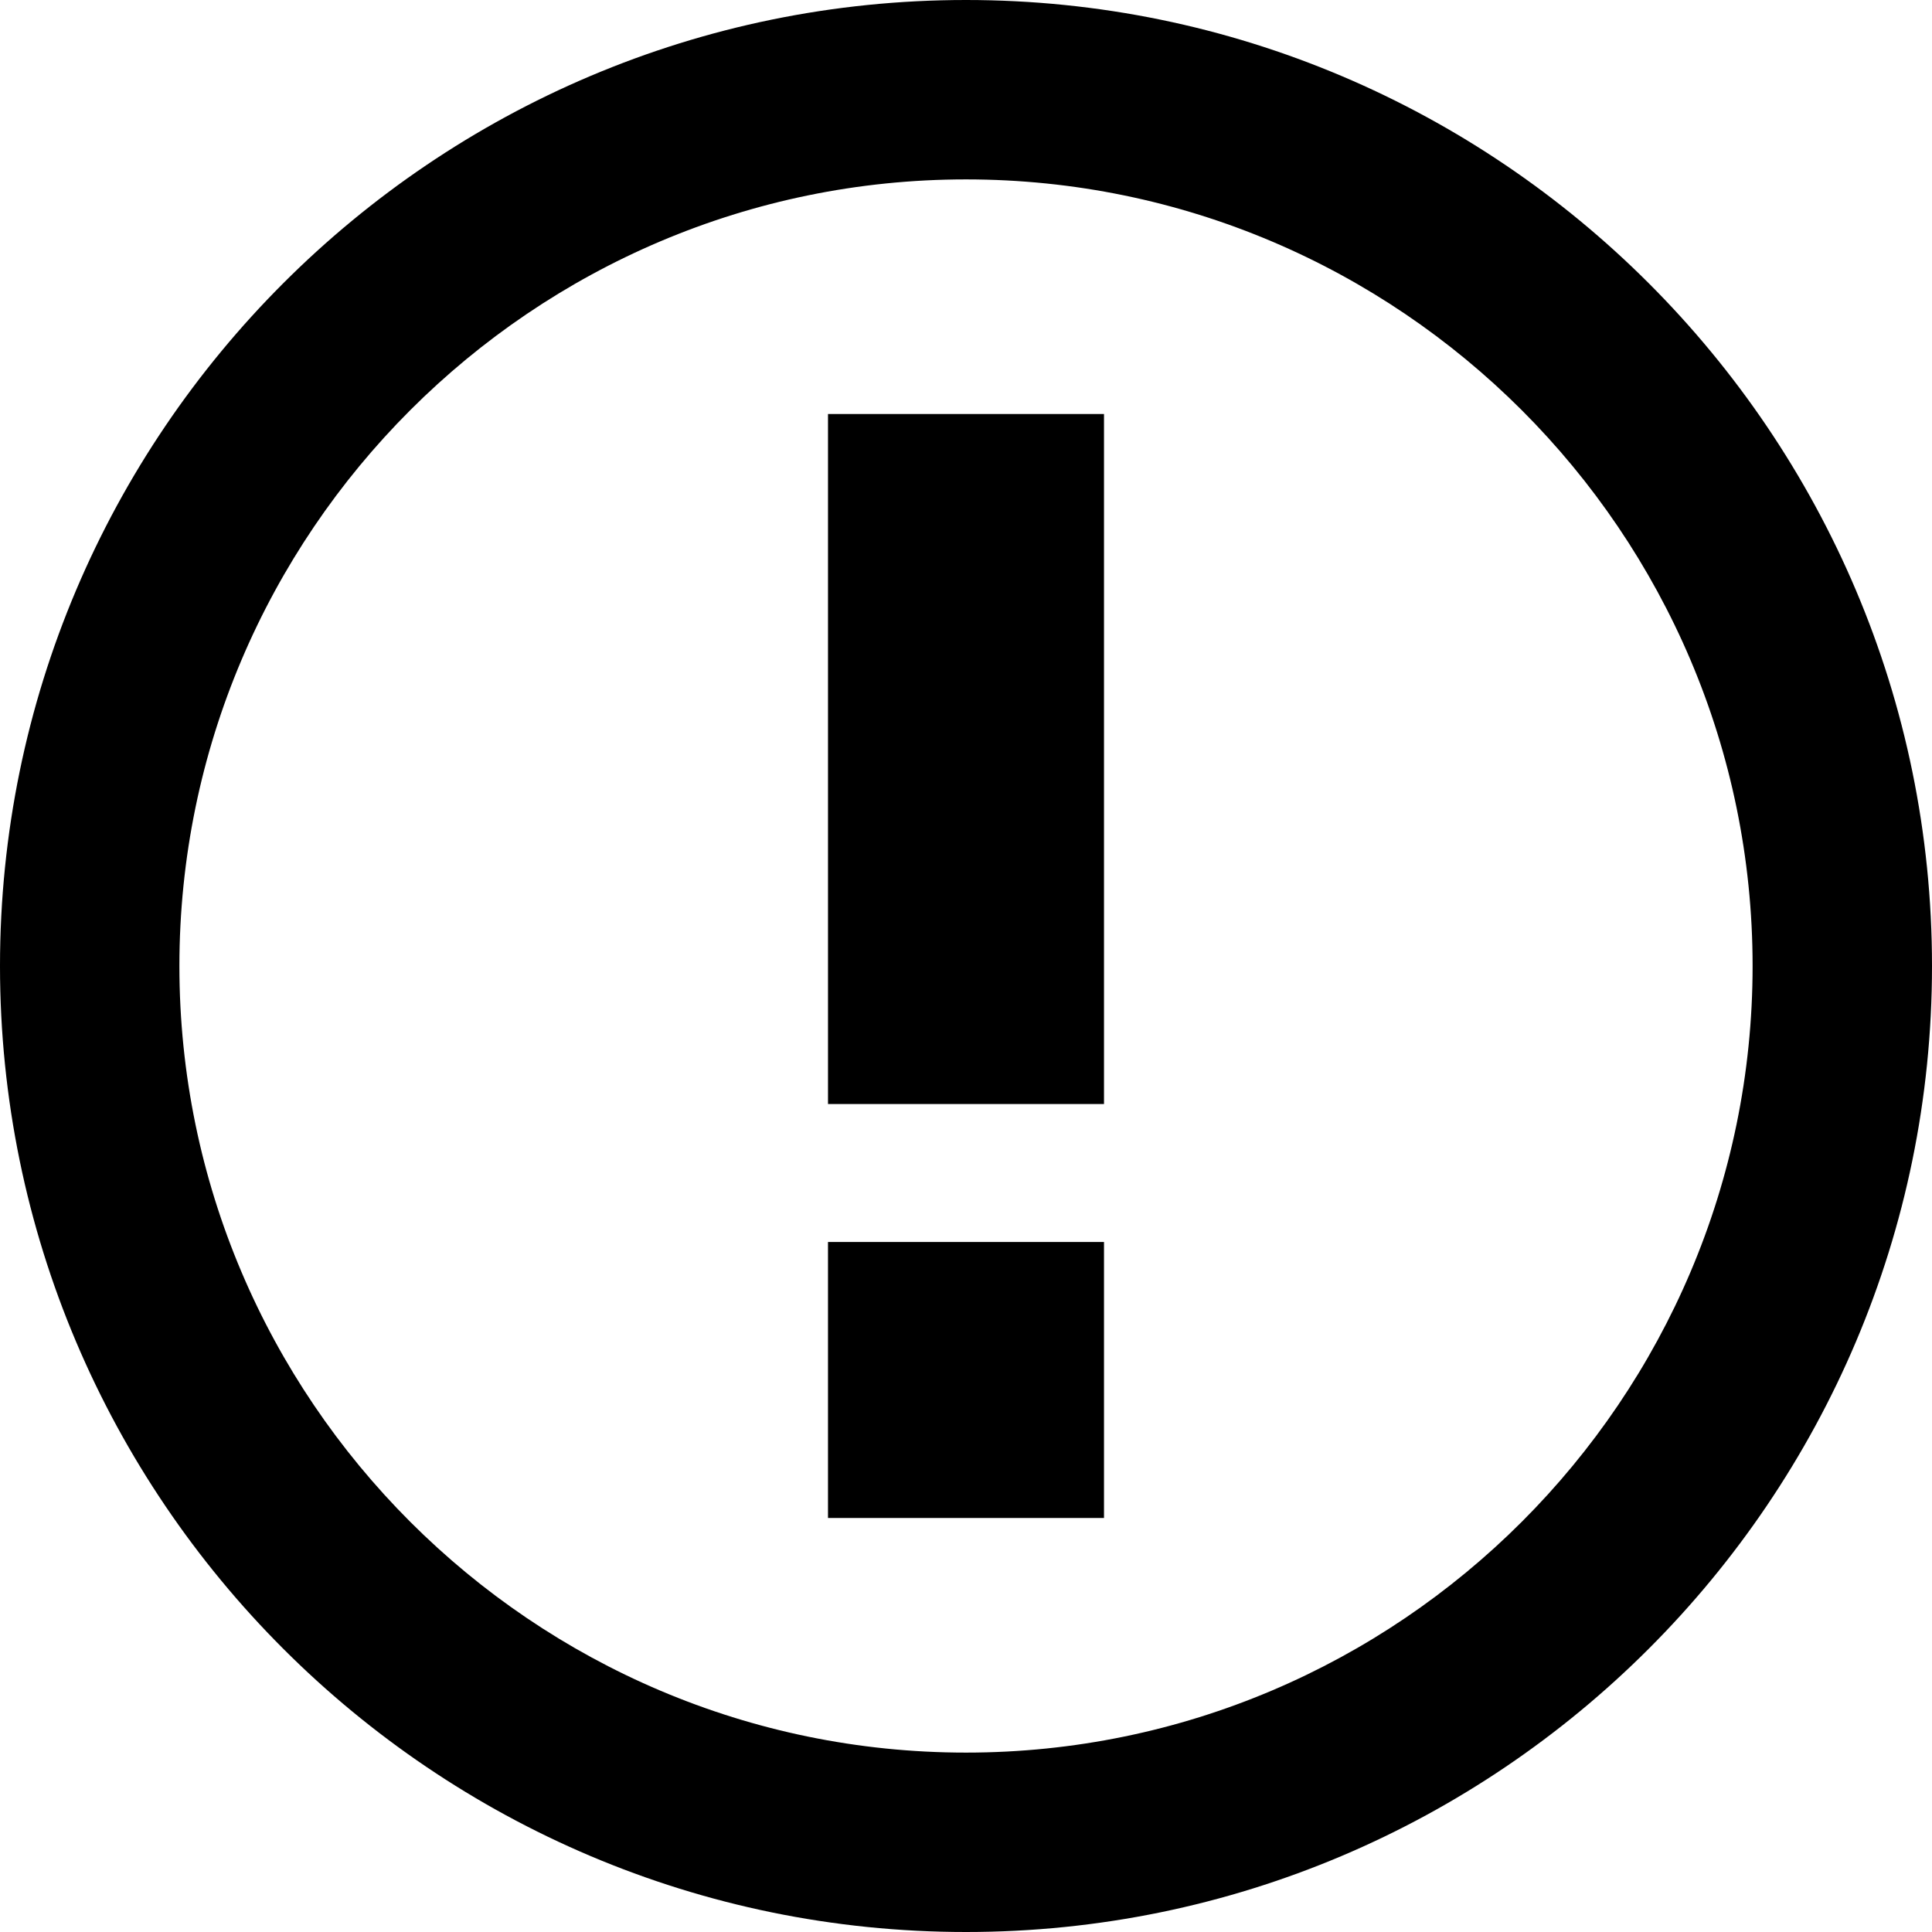 <?xml version="1.0" encoding="UTF-8" standalone="no"?>
<svg
   xmlns:dc="http://purl.org/dc/elements/1.1/"
   xmlns:cc="http://creativecommons.org/ns#"
   xmlns:rdf="http://www.w3.org/1999/02/22-rdf-syntax-ns#"
   xmlns:svg="http://www.w3.org/2000/svg"
   xmlns="http://www.w3.org/2000/svg"
   xmlns:sodipodi="http://sodipodi.sourceforge.net/DTD/sodipodi-0.dtd"
   xmlns:inkscape="http://www.inkscape.org/namespaces/inkscape"
   width="14"
   height="14"
   viewBox="0 0 14 14"
   version="1.1">
  <sodipodi:namedview
     pagecolor="#ffffff"
     bordercolor="#666666"
     borderopacity="1"
     objecttolerance="10"
     gridtolerance="10"
     guidetolerance="10"
     inkscape:pageopacity="0"
     inkscape:pageshadow="2"
     inkscape:window-width="1676"
     inkscape:window-height="1011"
     id="namedview3404"
     showgrid="false"
     showguides="true"
     inkscape:zoom="51.3125"
     inkscape:cx="8.6639037"
     inkscape:cy="6.2437136"
     inkscape:window-x="1680"
     inkscape:window-y="18"
     inkscape:window-maximized="0"
     inkscape:current-layer="svg3393" />
  <!-- Generator: Sketch 40.3 (33839) - http://www.bohemiancoding.com/sketch -->
  <title
     id="title3395">issue-opened</title>
  <desc
     id="desc3397">Created with Sketch.</desc>
  <defs
     id="defs3399" />
  <g
     id="Octicons"
     style="fill:none;fill-rule:evenodd;stroke:none;stroke-width:1"
     transform="translate(0,-1)">
    <g
       id="issue-opened"
       style="fill:#000000">
      <path
         d="m 7,2.3 c 3.14,0 5.7,2.56 5.7,5.7 0,3.14 -2.56,5.7 -5.7,5.7 C 3.86,13.7 1.3,11.14 1.3,8 1.3,4.86 3.86,2.3 7,2.3 l 0,0 z M 7,1 C 3.14,1 0,4.14 0,8 c 0,3.86 3.14,7 7,7 3.86,0 7,-3.14 7,-7 C 14,4.14 10.86,1 7,1 L 7,1 Z M 8,4 6,4 6,9 8,9 8,4 8,4 Z m 0,6 -2,0 0,2 2,0 0,-2 0,0 z"
         id="Shape"
         inkscape:connector-curvature="0" />
    </g>
  </g>
</svg>
